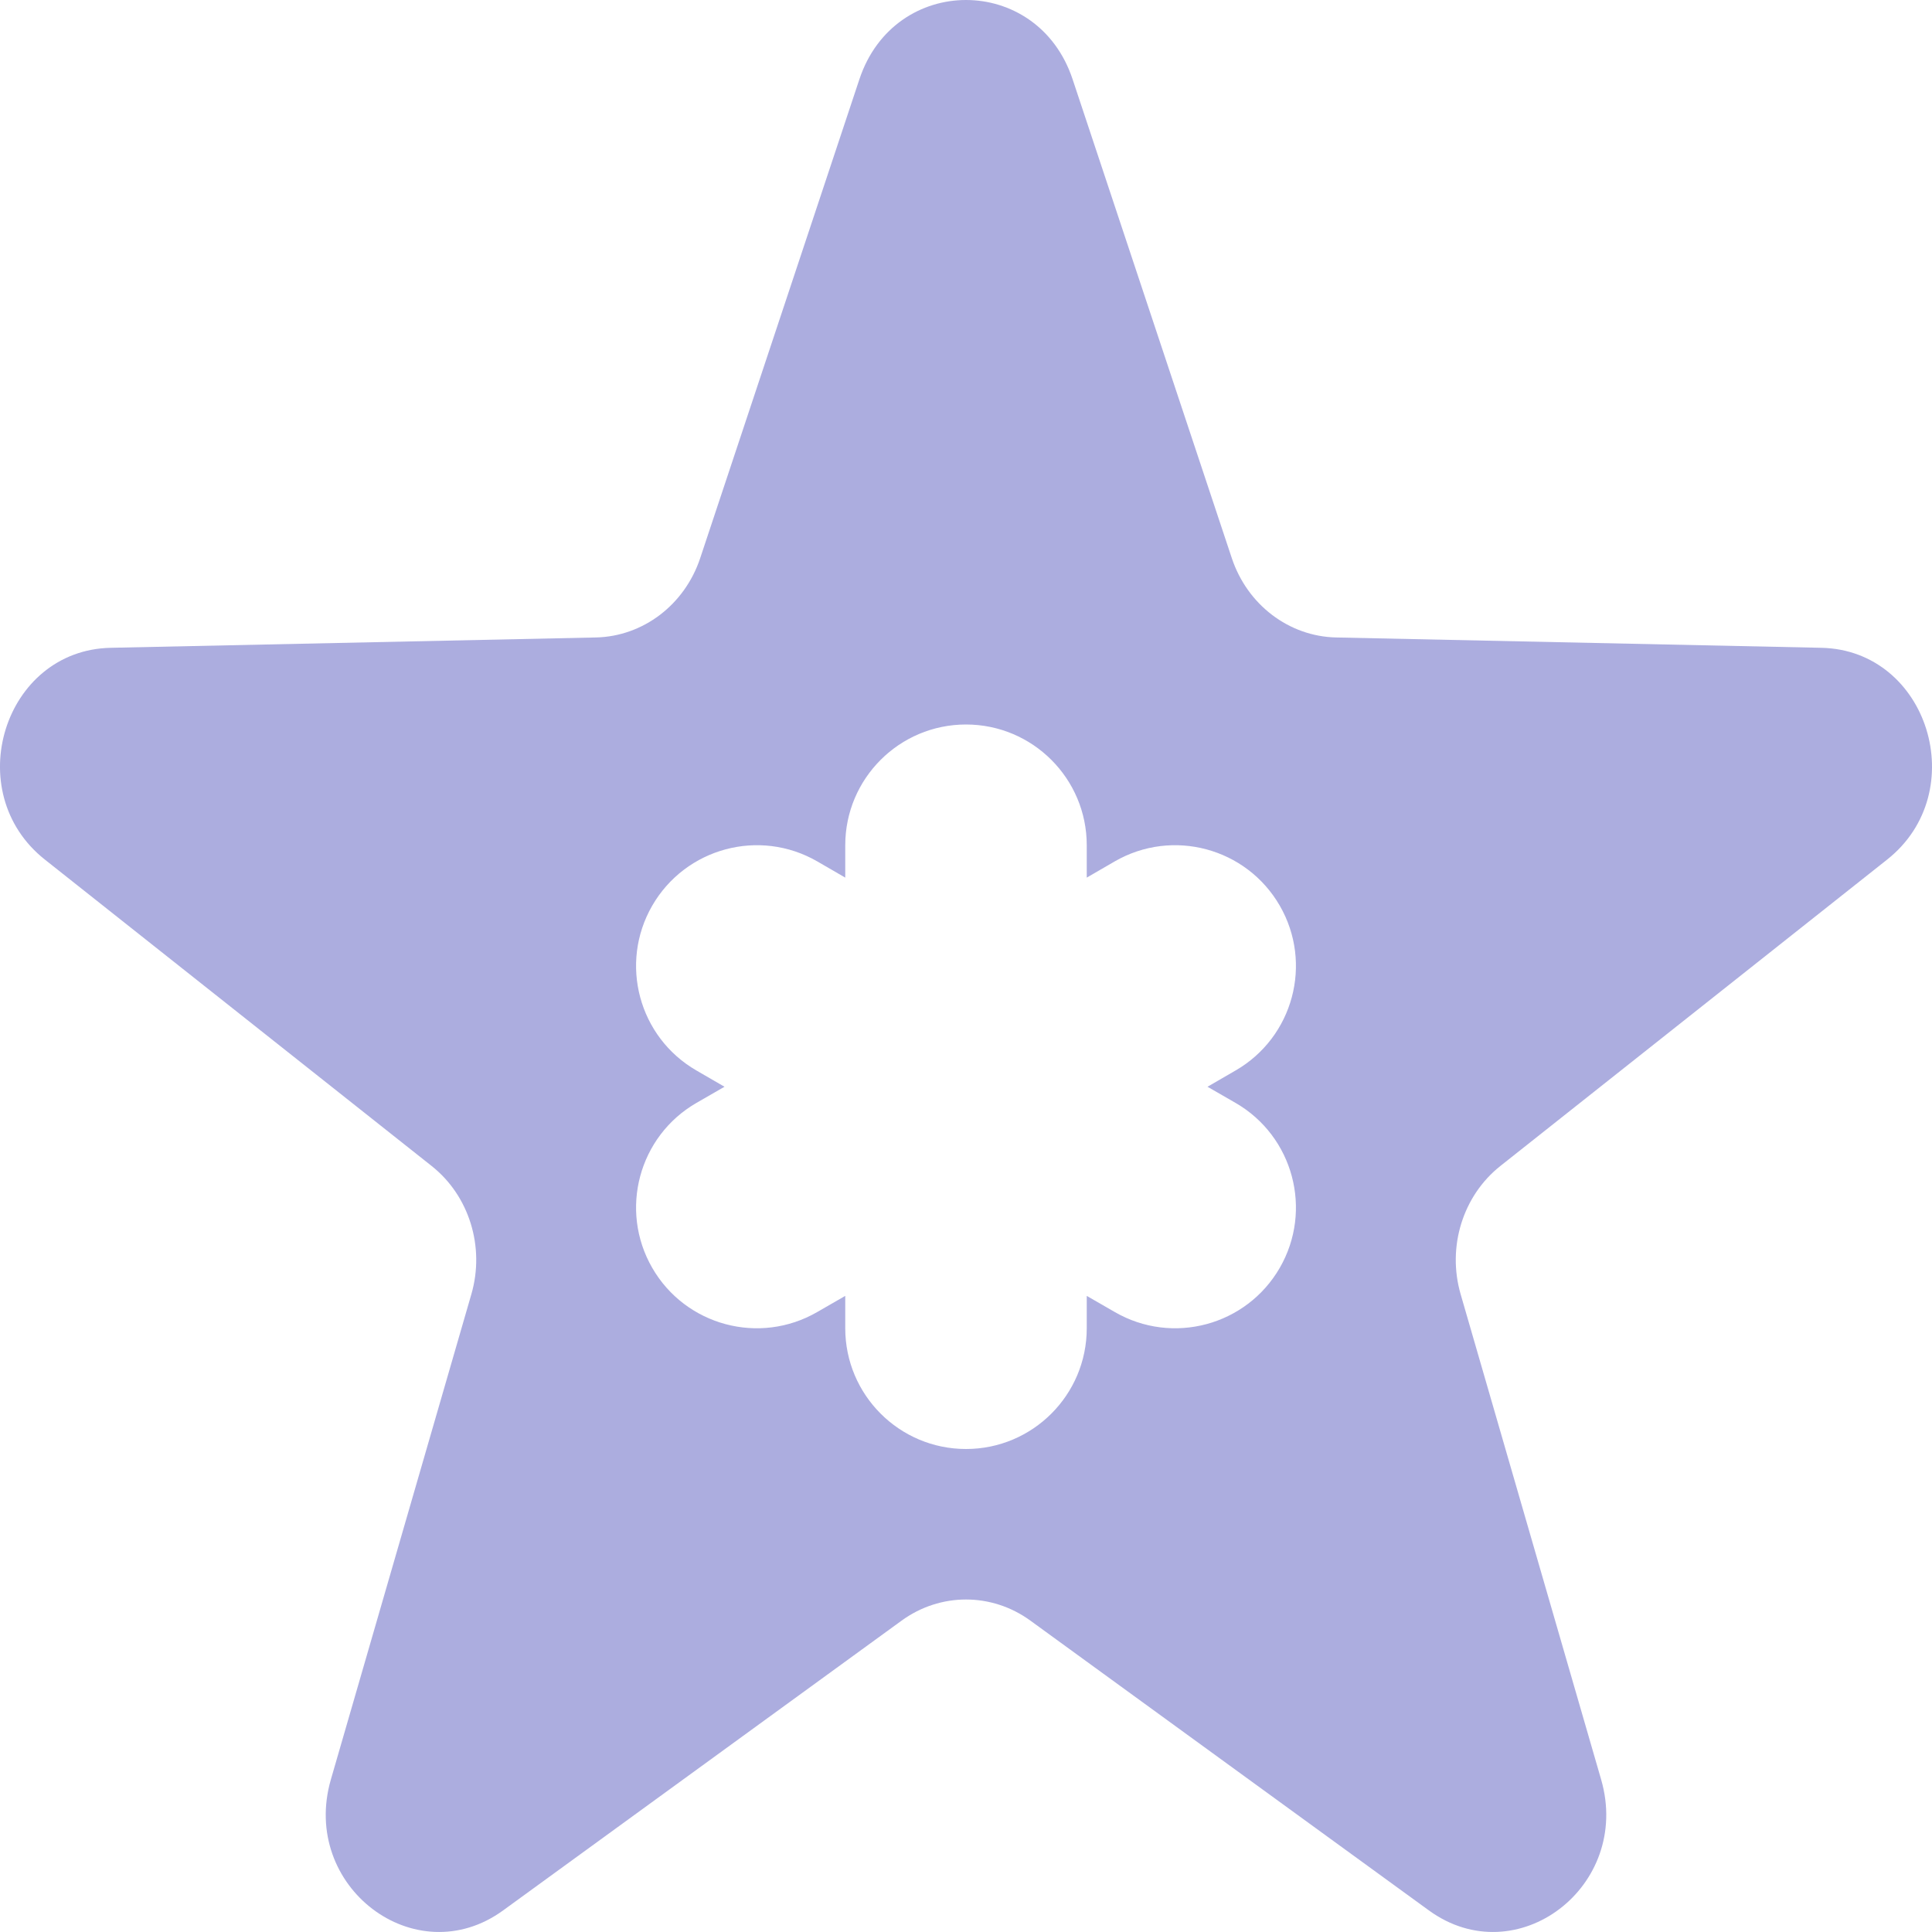 <svg width="20" height="20" viewBox="0 0 20 20" fill="none" xmlns="http://www.w3.org/2000/svg">
<path fill-rule="evenodd" clip-rule="evenodd" d="M11.103 0.819C10.739 -0.273 9.261 -0.273 8.897 0.819L7.248 5.779C7.087 6.261 6.657 6.588 6.169 6.599L1.146 6.706C0.039 6.729 -0.418 8.199 0.464 8.898L4.468 12.07C4.857 12.378 5.021 12.907 4.88 13.396L3.425 18.422C3.105 19.529 4.301 20.437 5.209 19.776L9.333 16.777C9.734 16.485 10.266 16.485 10.667 16.777L14.791 19.776C15.699 20.437 16.895 19.529 16.575 18.422L15.12 13.396C14.979 12.907 15.143 12.378 15.532 12.07L19.536 8.898C20.418 8.199 19.961 6.729 18.854 6.706L13.831 6.599C13.343 6.588 12.913 6.261 12.752 5.779L11.103 0.819ZM8.75 8.75C8.75 8.06 9.31 7.5 10 7.5C10.69 7.5 11.25 8.06 11.25 8.75V9.085L11.54 8.917C12.138 8.572 12.902 8.777 13.248 9.375C13.593 9.973 13.388 10.737 12.79 11.082L12.5 11.25L12.79 11.417C13.388 11.762 13.593 12.527 13.248 13.125C12.902 13.723 12.138 13.928 11.54 13.582L11.25 13.415V13.75C11.25 14.44 10.69 15 10 15C9.31 15 8.75 14.44 8.75 13.75V13.415L8.46 13.582C7.862 13.928 7.097 13.723 6.752 13.125C6.407 12.527 6.612 11.762 7.21 11.417L7.5 11.25L7.21 11.082C6.612 10.737 6.407 9.973 6.752 9.375C7.098 8.777 7.862 8.572 8.46 8.917L8.75 9.085V8.75Z" fill="#ACADDF"/>
</svg>

